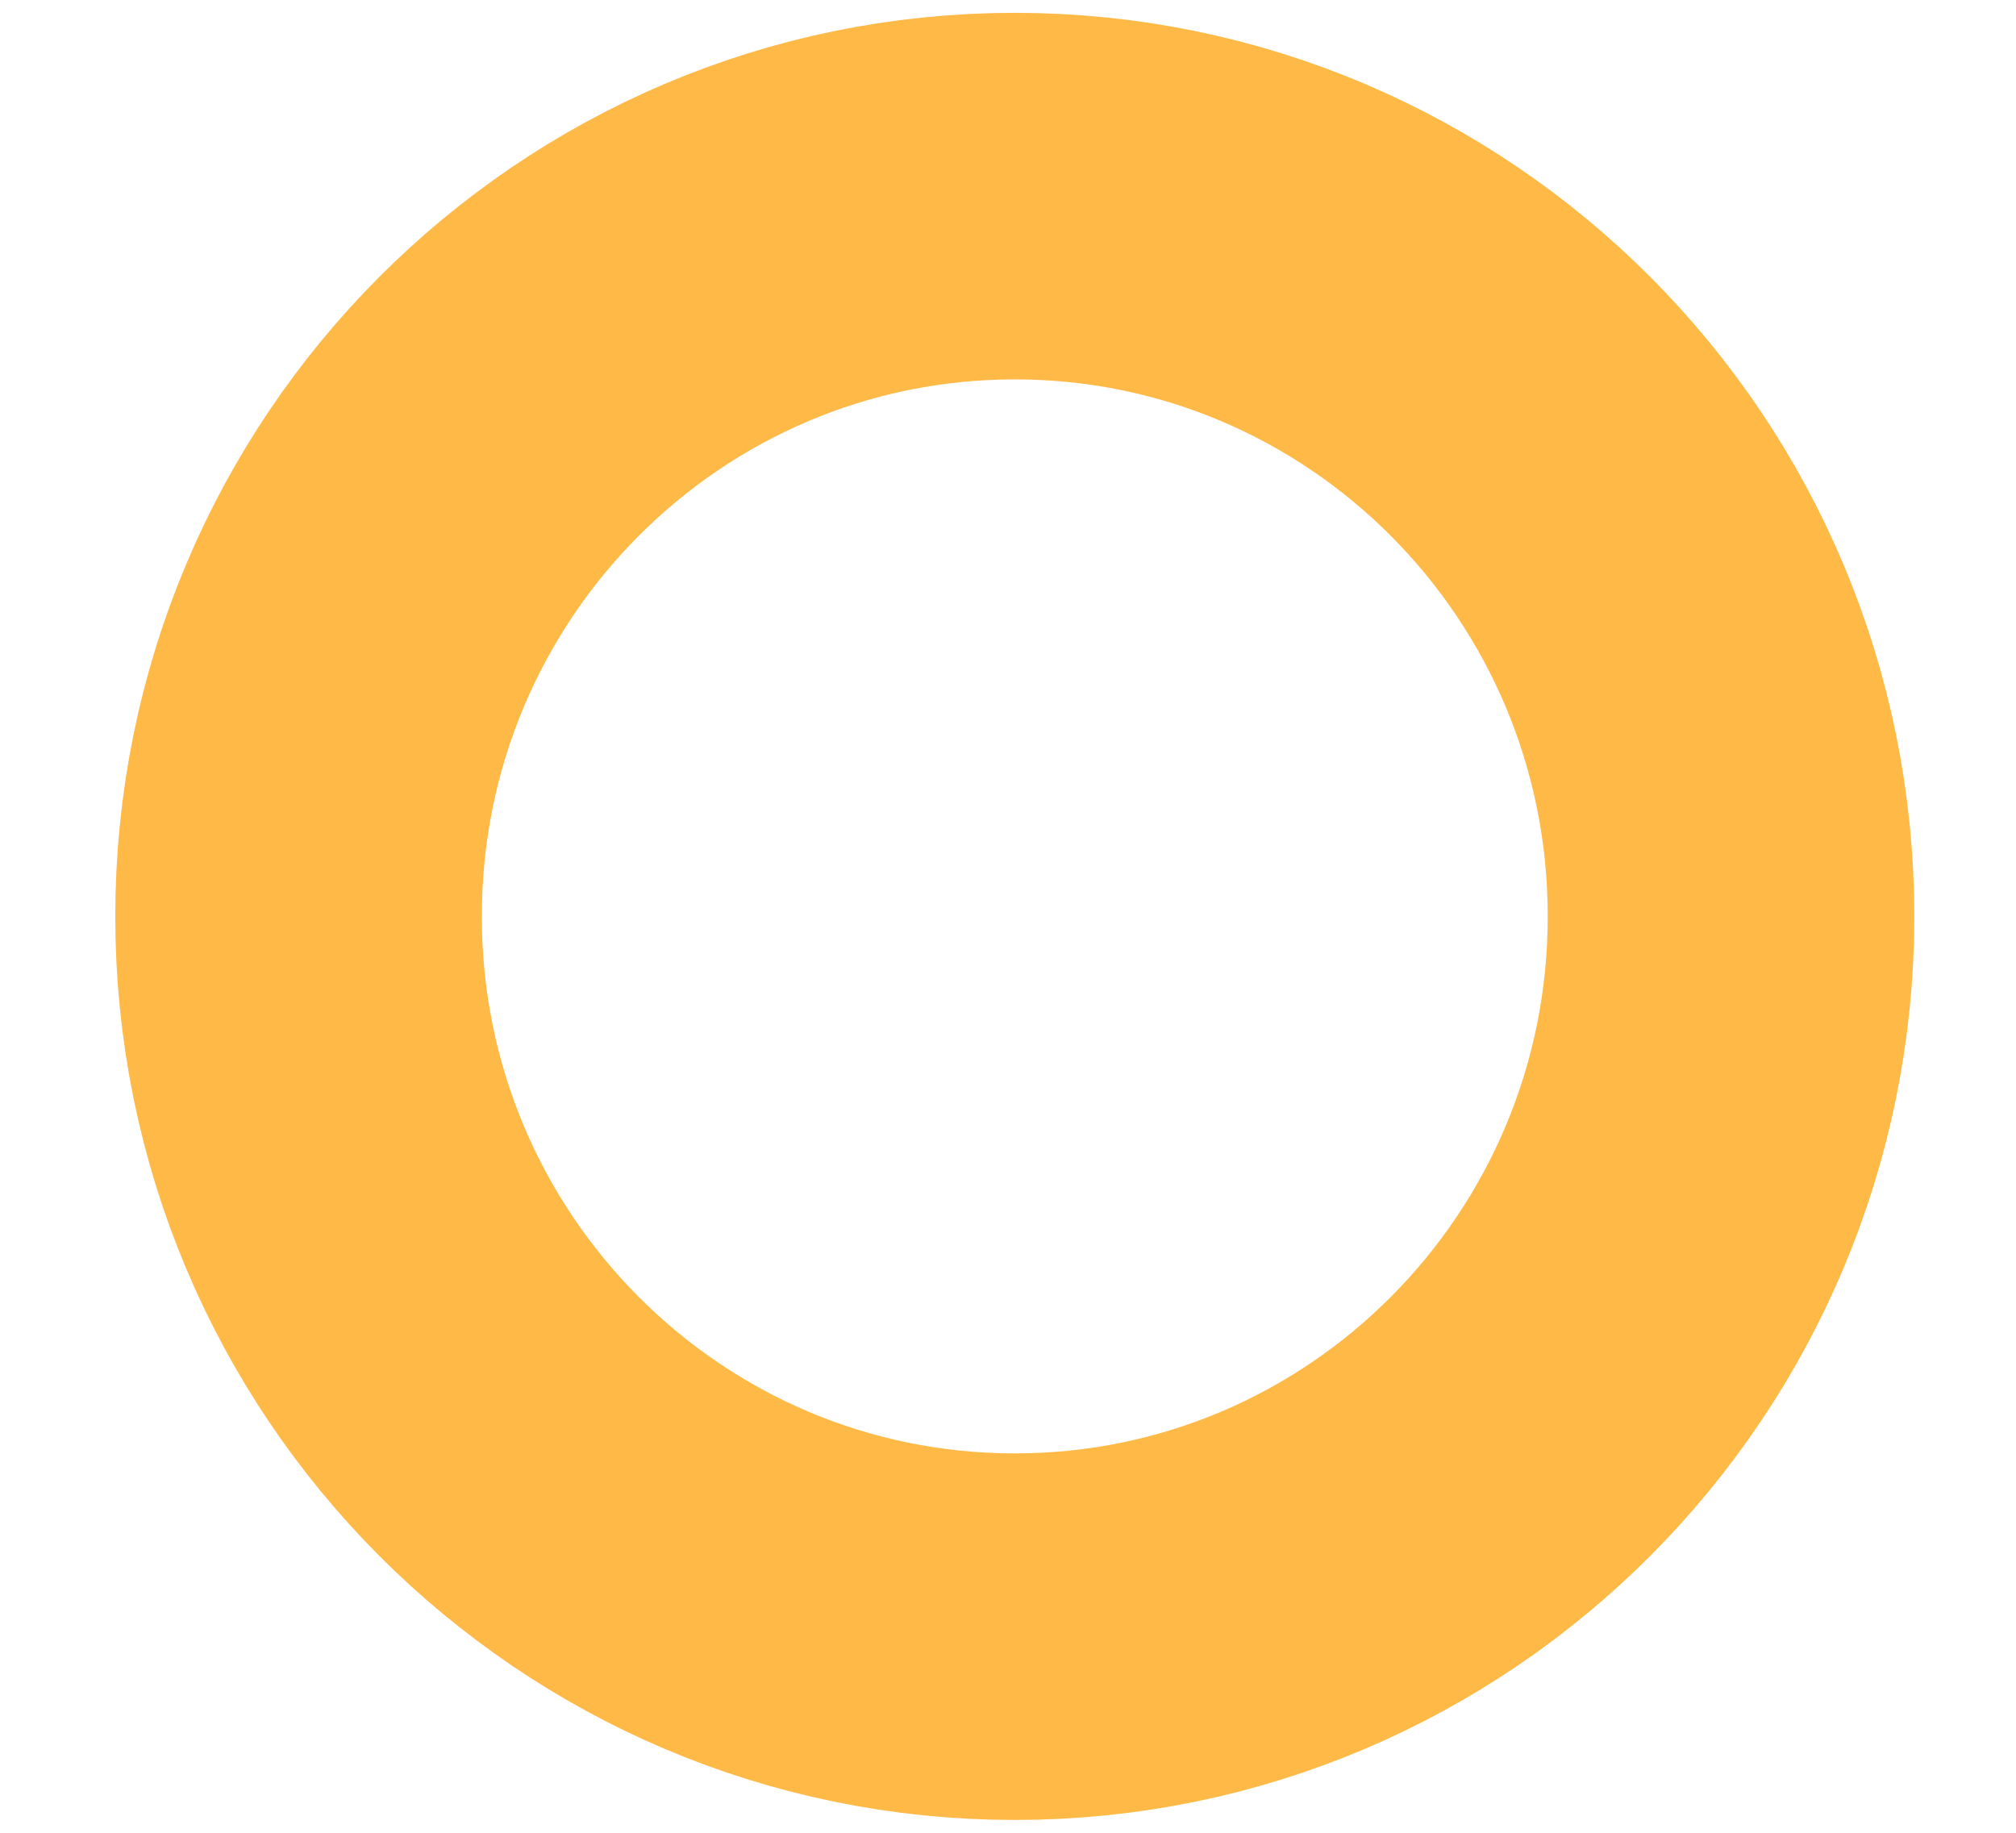 <svg width="11" height="10" viewBox="0 0 11 10" fill="none" xmlns="http://www.w3.org/2000/svg">
<path d="M9.445 5C9.445 7.175 7.691 8.93 5.537 8.93C3.383 8.93 1.629 7.175 1.629 5C1.629 2.825 3.383 1.07 5.537 1.07C7.691 1.07 9.445 2.825 9.445 5Z" stroke="#FFB946" stroke-width="2"/>
</svg>
